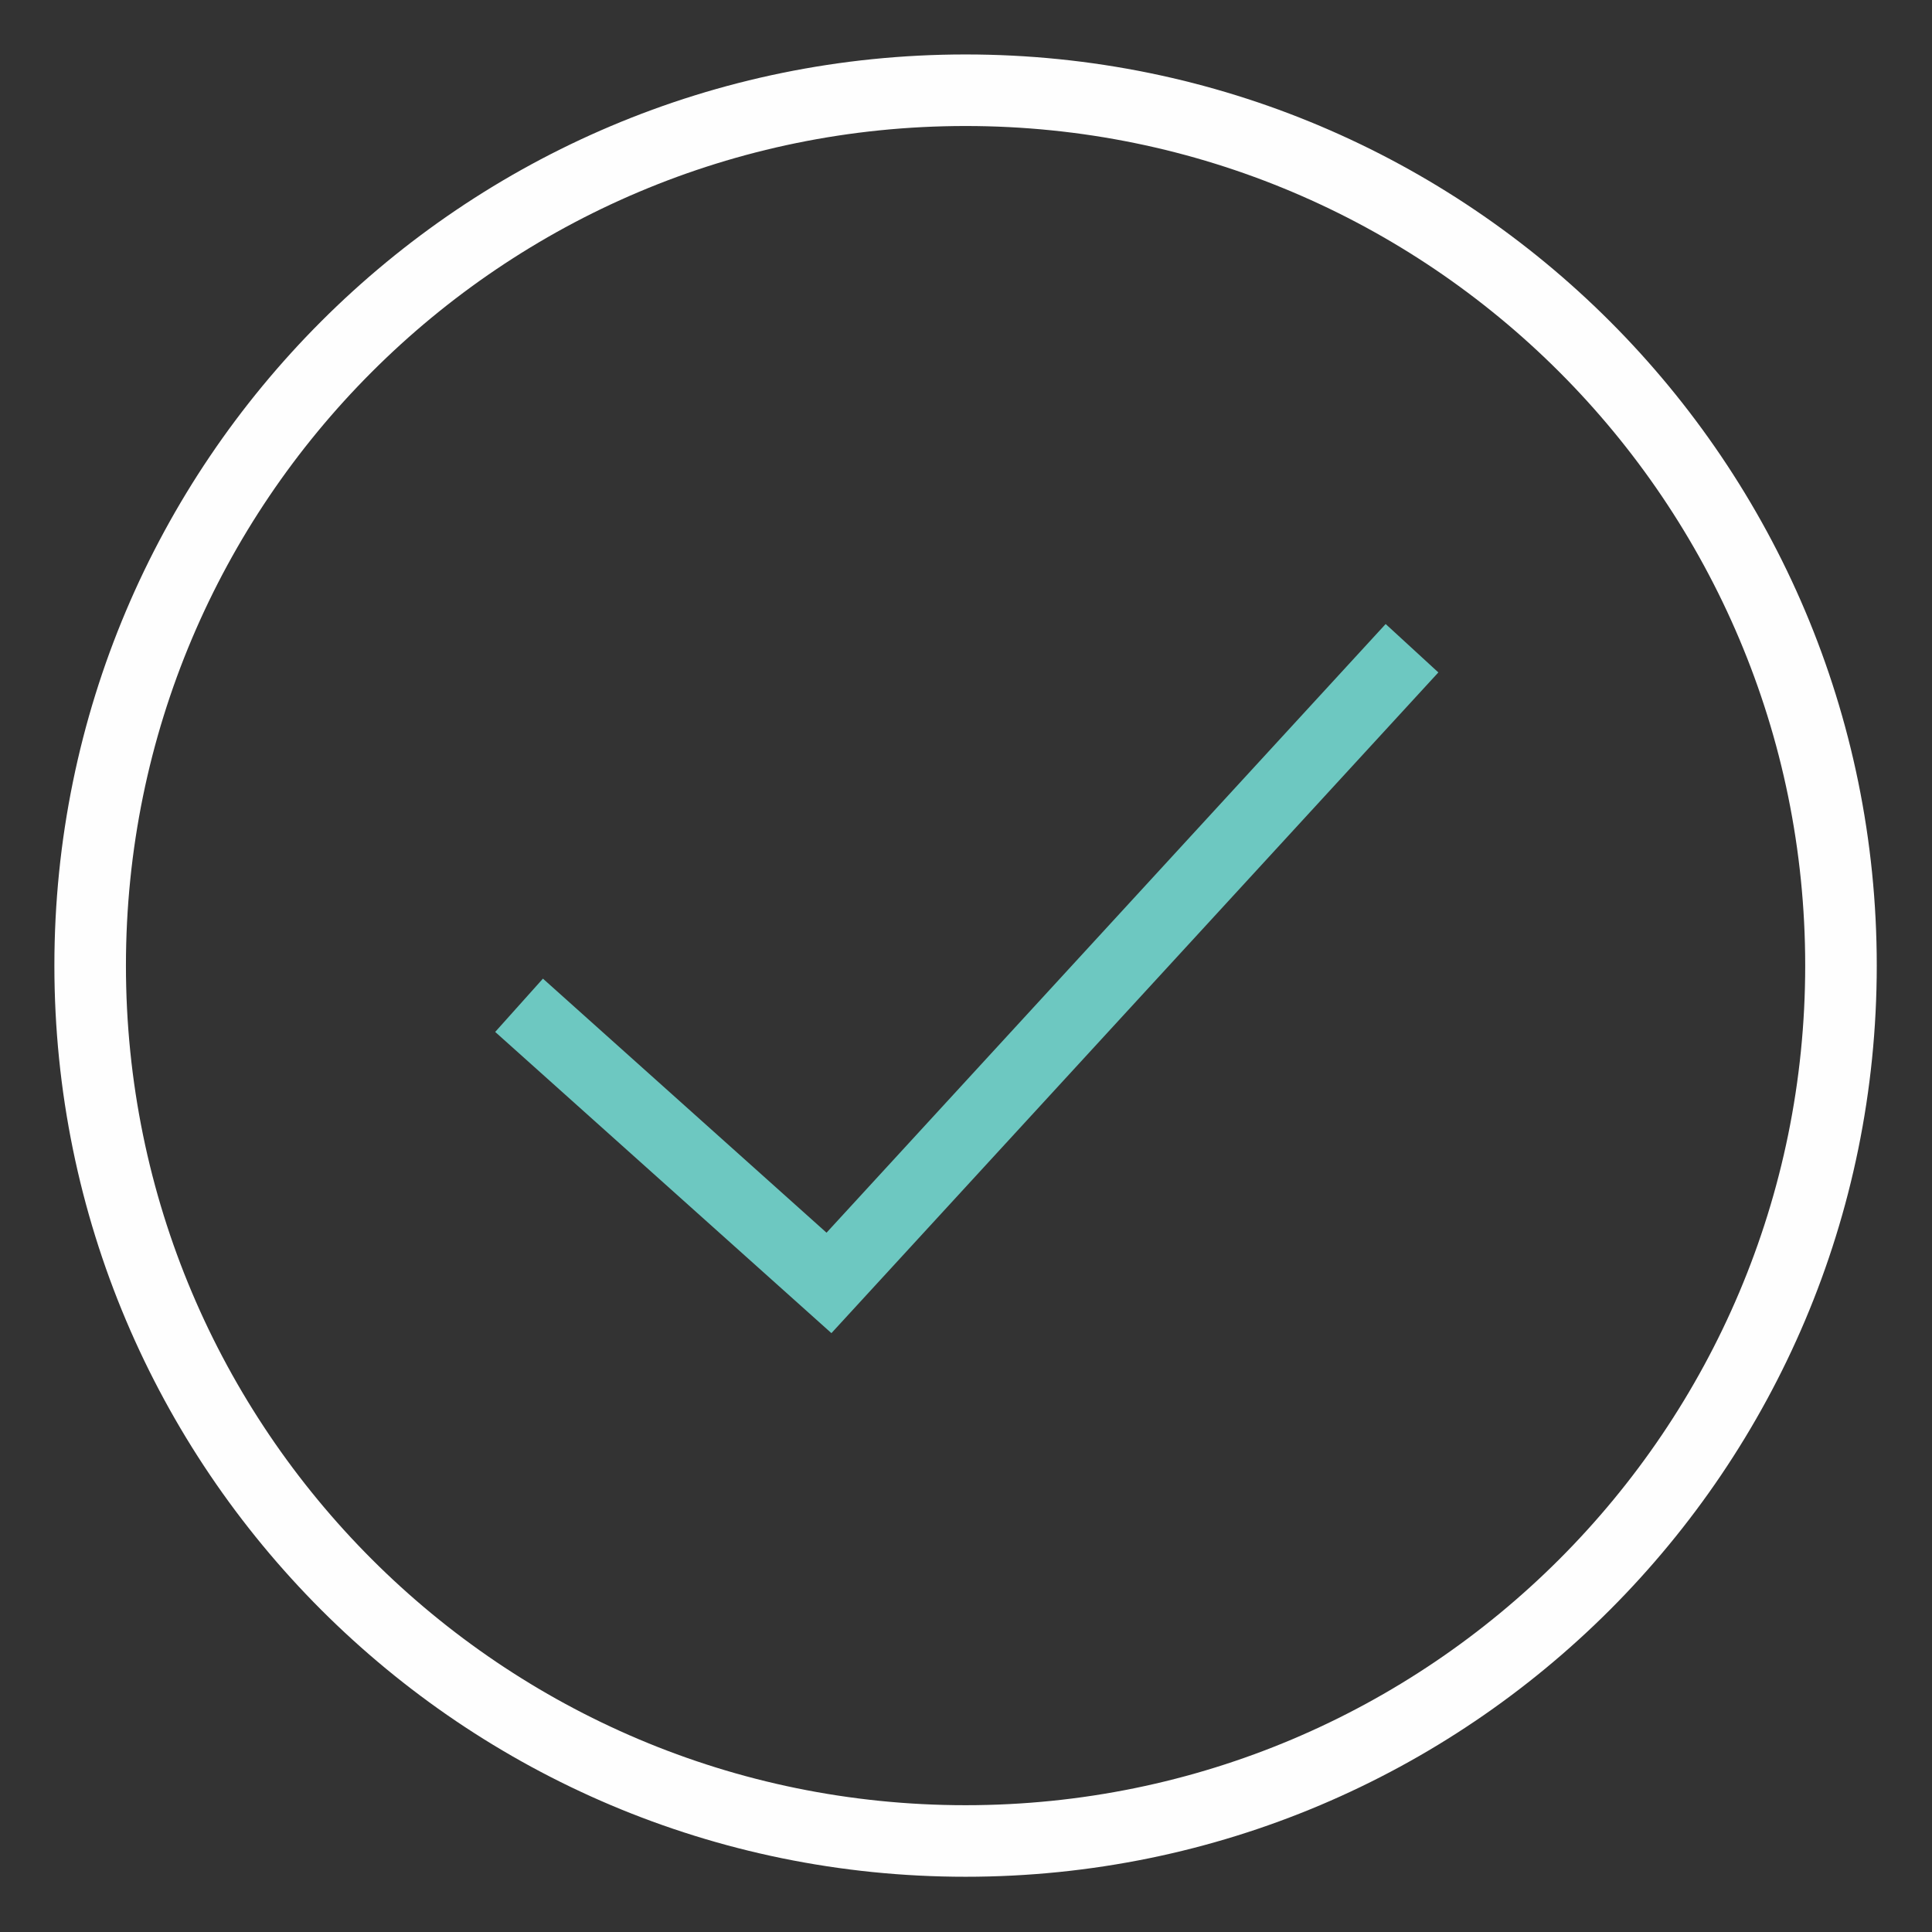 <svg xmlns="http://www.w3.org/2000/svg" xmlns:xlink="http://www.w3.org/1999/xlink" width="27" height="27" version="1.1" viewBox="0 0 27 27"><rect x="0" y="0" width="27" height="27" fill="#333333" stroke="none"/><title>check in circle</title><desc>Created with Sketch.</desc><g id="Setup" fill="none" fill-rule="evenodd" stroke="none" stroke-width="1"><g id="Create-Wallet-Text-copied" transform="translate(-79, -88)"><g id="check-in-circle" transform="translate(80, 89)"><path id="Stroke-1" stroke="#FEFEFE" d="M24.728,12.494 C24.728,19.251 19.251,24.728 12.494,24.728 C5.737,24.728 0.26,19.251 0.26,12.494 C0.26,5.738 5.737,0.261 12.494,0.261 C19.251,0.261 24.728,5.738 24.728,12.494 Z"/><polyline id="Stroke-3" stroke="#6DC8C1" points="6.254 13.049 10.585 16.929 18.733 8.059"/></g></g></g></svg>